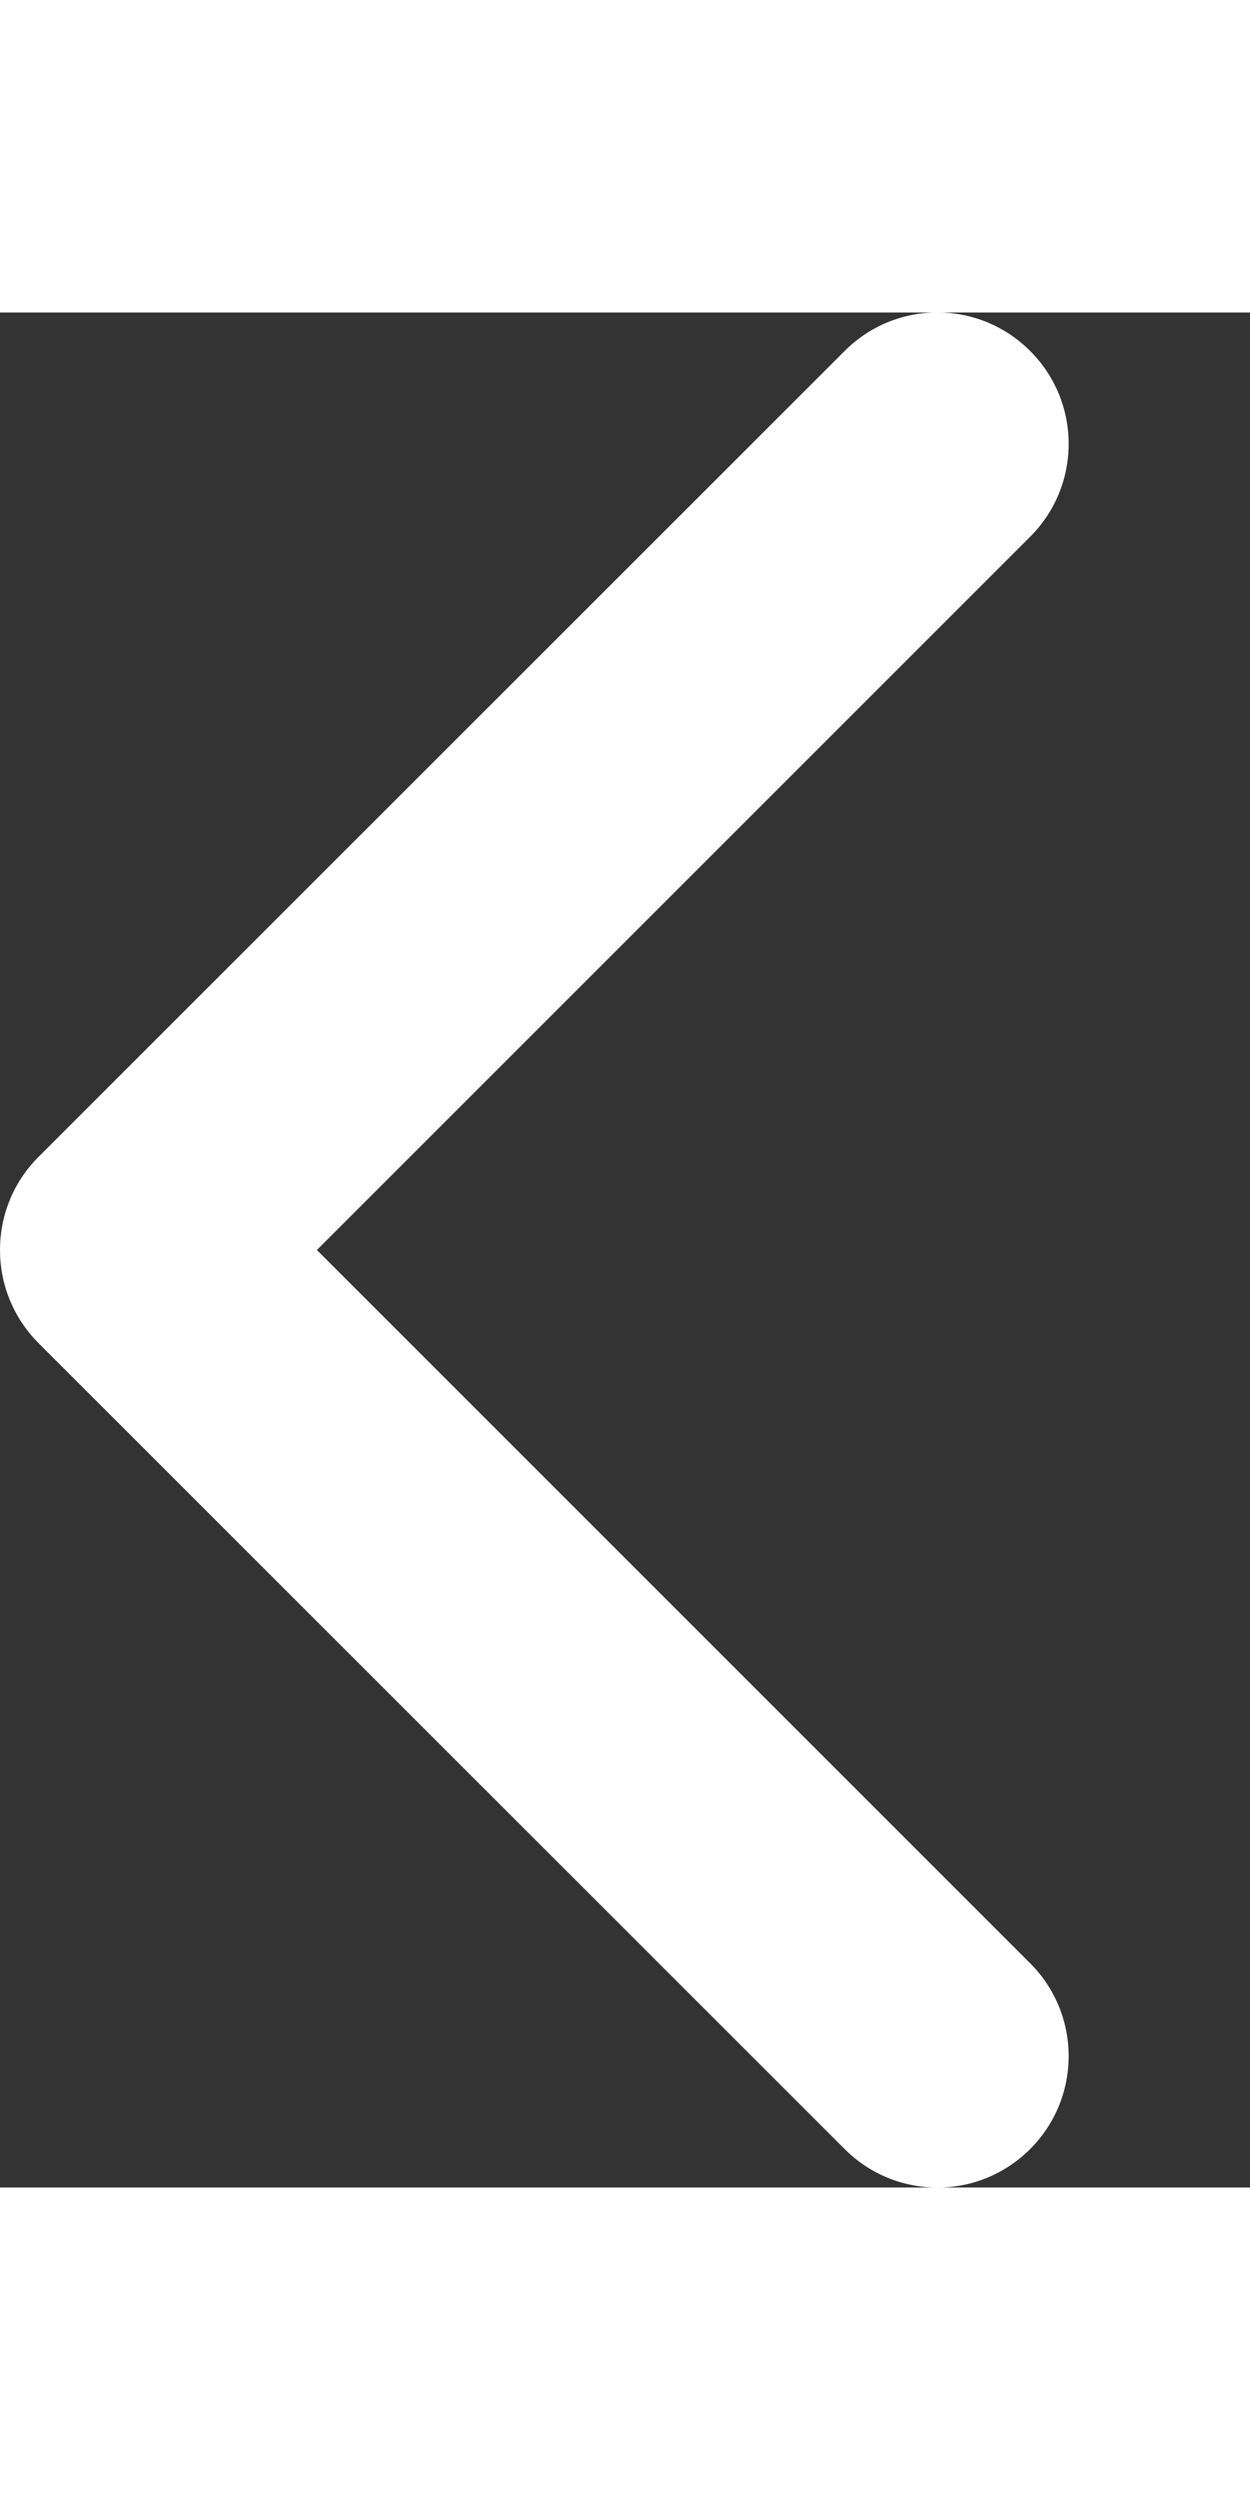 <svg width="20" height="40" viewBox="0 0 6 9" fill="none" xmlns="http://www.w3.org/2000/svg">
<rect x="0" y="0" width="6" height="9" fill="#333333" stroke="none"/>
<path d="M0.184 4.054L4.054 0.185C4.3 -0.062 4.699 -0.062 4.945 0.185C5.191 0.431 5.191 0.83 4.945 1.076L1.521 4.5L4.945 7.924C5.191 8.17 5.191 8.569 4.945 8.815C4.699 9.062 4.3 9.062 4.054 8.815L0.184 4.946C0.061 4.822 -0 4.661 -0 4.5C-0 4.339 0.061 4.177 0.184 4.054Z" fill="white"/>
</svg>
